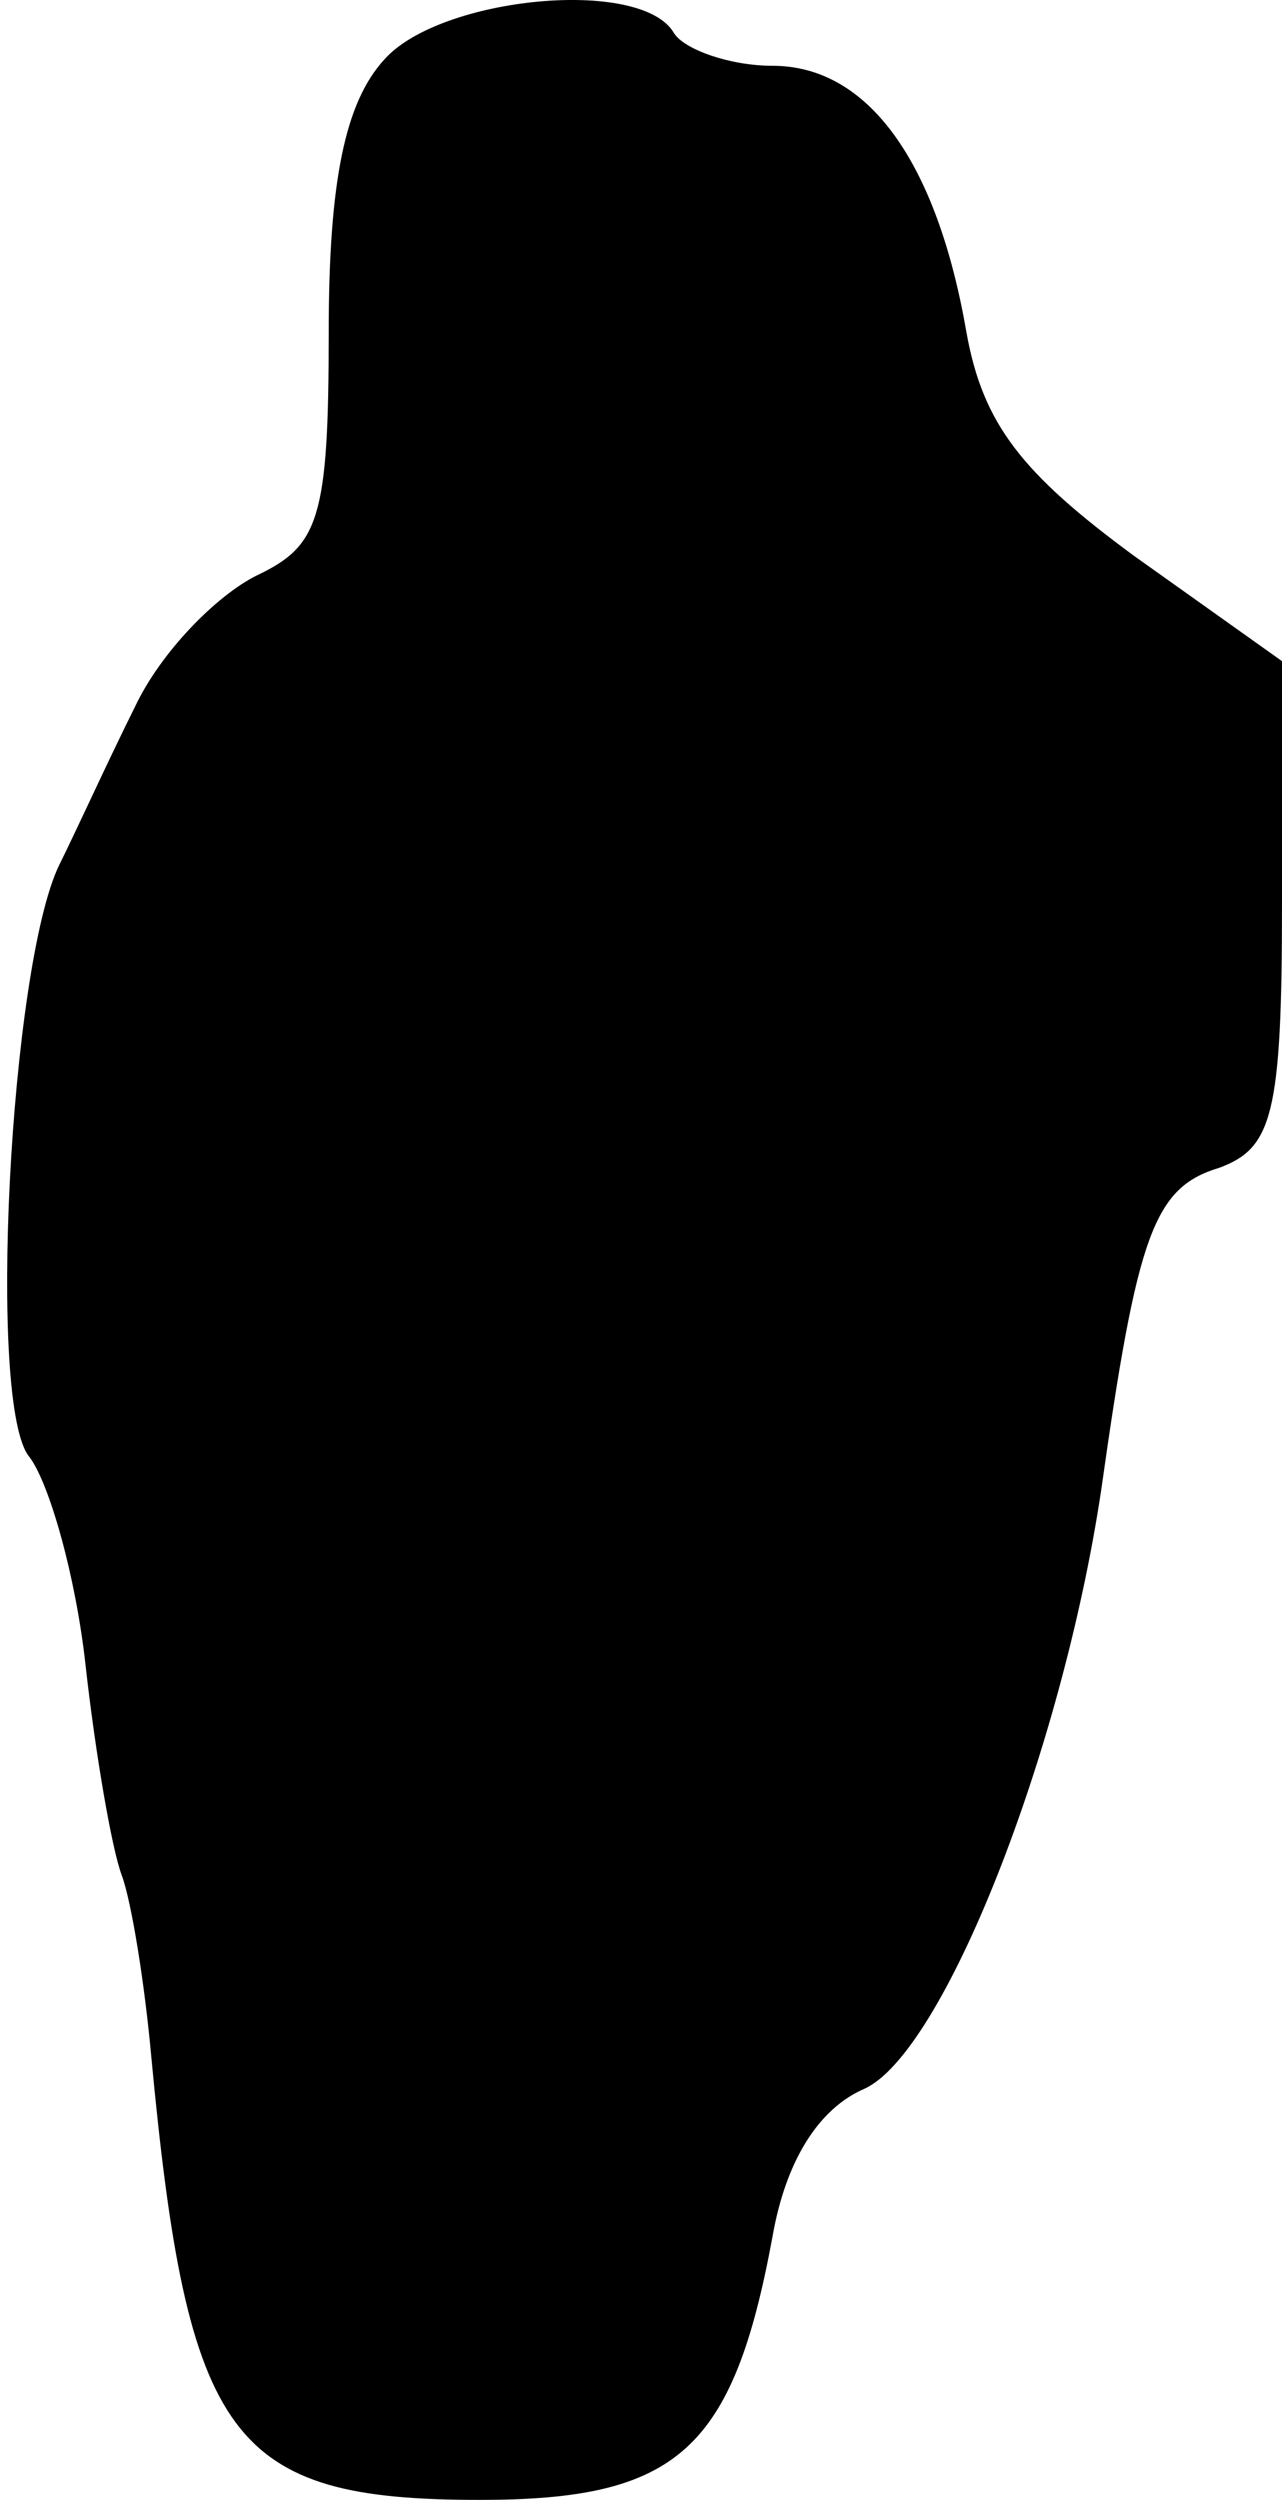<?xml version="1.0" standalone="no"?>
<!DOCTYPE svg PUBLIC "-//W3C//DTD SVG 20010904//EN"
 "http://www.w3.org/TR/2001/REC-SVG-20010904/DTD/svg10.dtd">
<svg version="1.0" xmlns="http://www.w3.org/2000/svg"
 width="39pt" height="76pt" viewBox="0 0 39 76"
 preserveAspectRatio="xMidYMid meet">
<g transform="translate(0,76) scale(0.1,-0.1)"
fill="#000000" stroke="none">
<path fill="#000000" stroke="none" d="M117 742 c-12 -13 -17 -37 -17 -83 0
-57 -3 -65 -22 -74 -12 -6 -29 -23 -37 -40 -8 -16 -18 -38 -23 -48 -15 -31
-22 -165 -9 -180 6 -8 14 -36 17 -63 3 -27 8 -56 11 -64 3 -8 7 -33 9 -55 11
-117 24 -135 100 -135 60 0 77 15 89 80 4 23 14 39 28 45 24 11 60 102 72 182
11 78 16 92 36 98 16 6 19 16 19 80 l0 74 -45 32 c-34 25 -46 40 -51 68 -9 52
-30 81 -59 81 -13 0 -27 5 -30 10 -10 17 -71 11 -88 -8z"/>
</g>
</svg>
